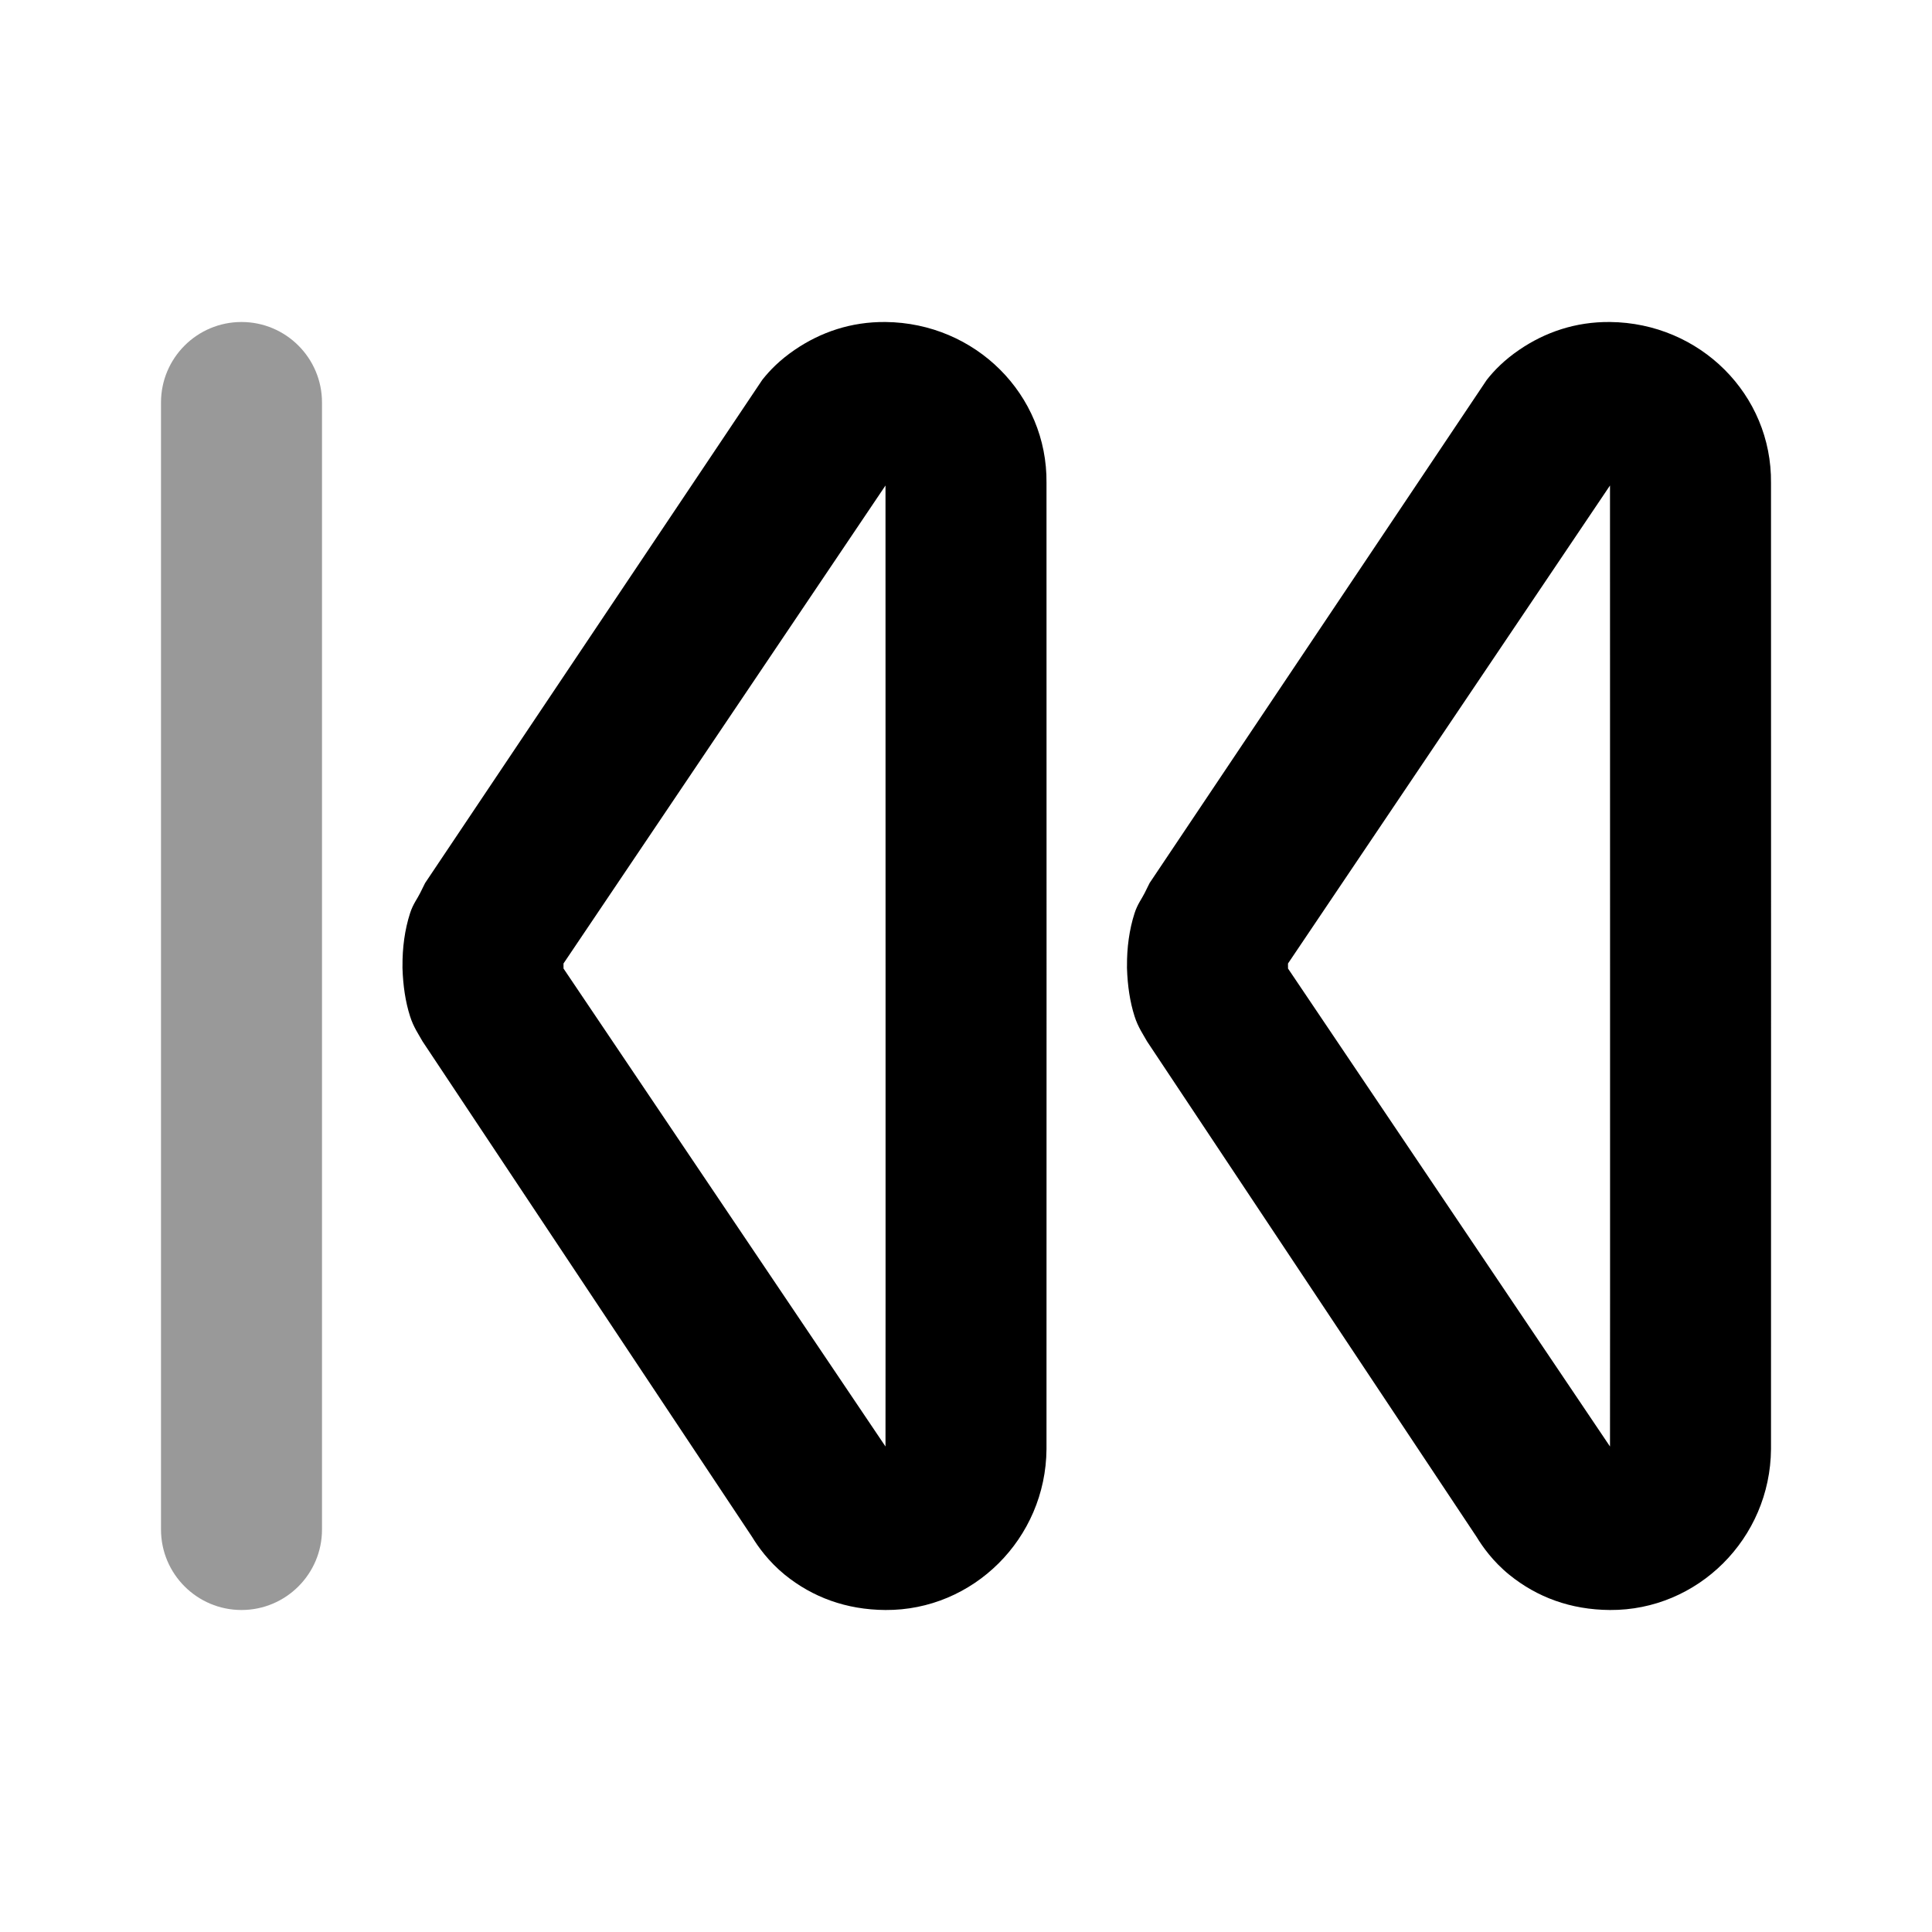 <svg width="24" height="24" viewBox="0 0 24 24" fill="none" xmlns="http://www.w3.org/2000/svg">
<path d="M11 4C10.571 3.996 10.194 4.127 9.875 4.344C9.687 4.472 9.561 4.602 9.469 4.719L5.281 10.969L5.219 11.094C5.186 11.162 5.13 11.231 5.094 11.344C5.028 11.548 4.998 11.775 5 12C5 12.021 4.999 12.01 5 12.031C5.007 12.244 5.036 12.444 5.094 12.625C5.136 12.759 5.205 12.857 5.25 12.938L9.344 19.094C9.415 19.211 9.546 19.397 9.75 19.563C10.092 19.84 10.51 19.997 11 20C12.087 20.007 12.992 19.115 13 18C13.002 17.675 13 6.269 13 6C13.012 4.901 12.117 4.011 11 4ZM20 4C19.571 3.996 19.194 4.127 18.875 4.344C18.687 4.472 18.561 4.602 18.469 4.719L14.281 10.969L14.219 11.094C14.186 11.162 14.13 11.231 14.094 11.344C14.028 11.548 13.998 11.775 14 12C14 12.021 13.999 12.01 14 12.031C14.007 12.244 14.036 12.444 14.094 12.625C14.136 12.759 14.205 12.857 14.25 12.938L18.344 19.094C18.415 19.211 18.546 19.398 18.75 19.563C19.092 19.84 19.51 19.997 20 20C21.087 20.007 21.992 19.115 22 18C22.002 17.675 22 6.269 22 6C22.012 4.901 21.117 4.011 20 4ZM11 6.031C11 6.37 11.002 17.654 11 17.969L7 12.031C7 12.031 7.001 12.002 7 12V11.969L11 6.031ZM20 6.031C20 6.37 20.002 17.654 20 17.969L16 12.031C16 12.031 16.001 12.002 16 12V11.969L20 6.031Z" fill="black"/>
<path d="M3 4C2.448 4 2 4.448 2 5V19C2 19.552 2.448 20 3 20C3.552 20 4 19.552 4 19V5C4 4.448 3.552 4 3 4Z" fill="black" fill-opacity="0.4"/>
</svg>
